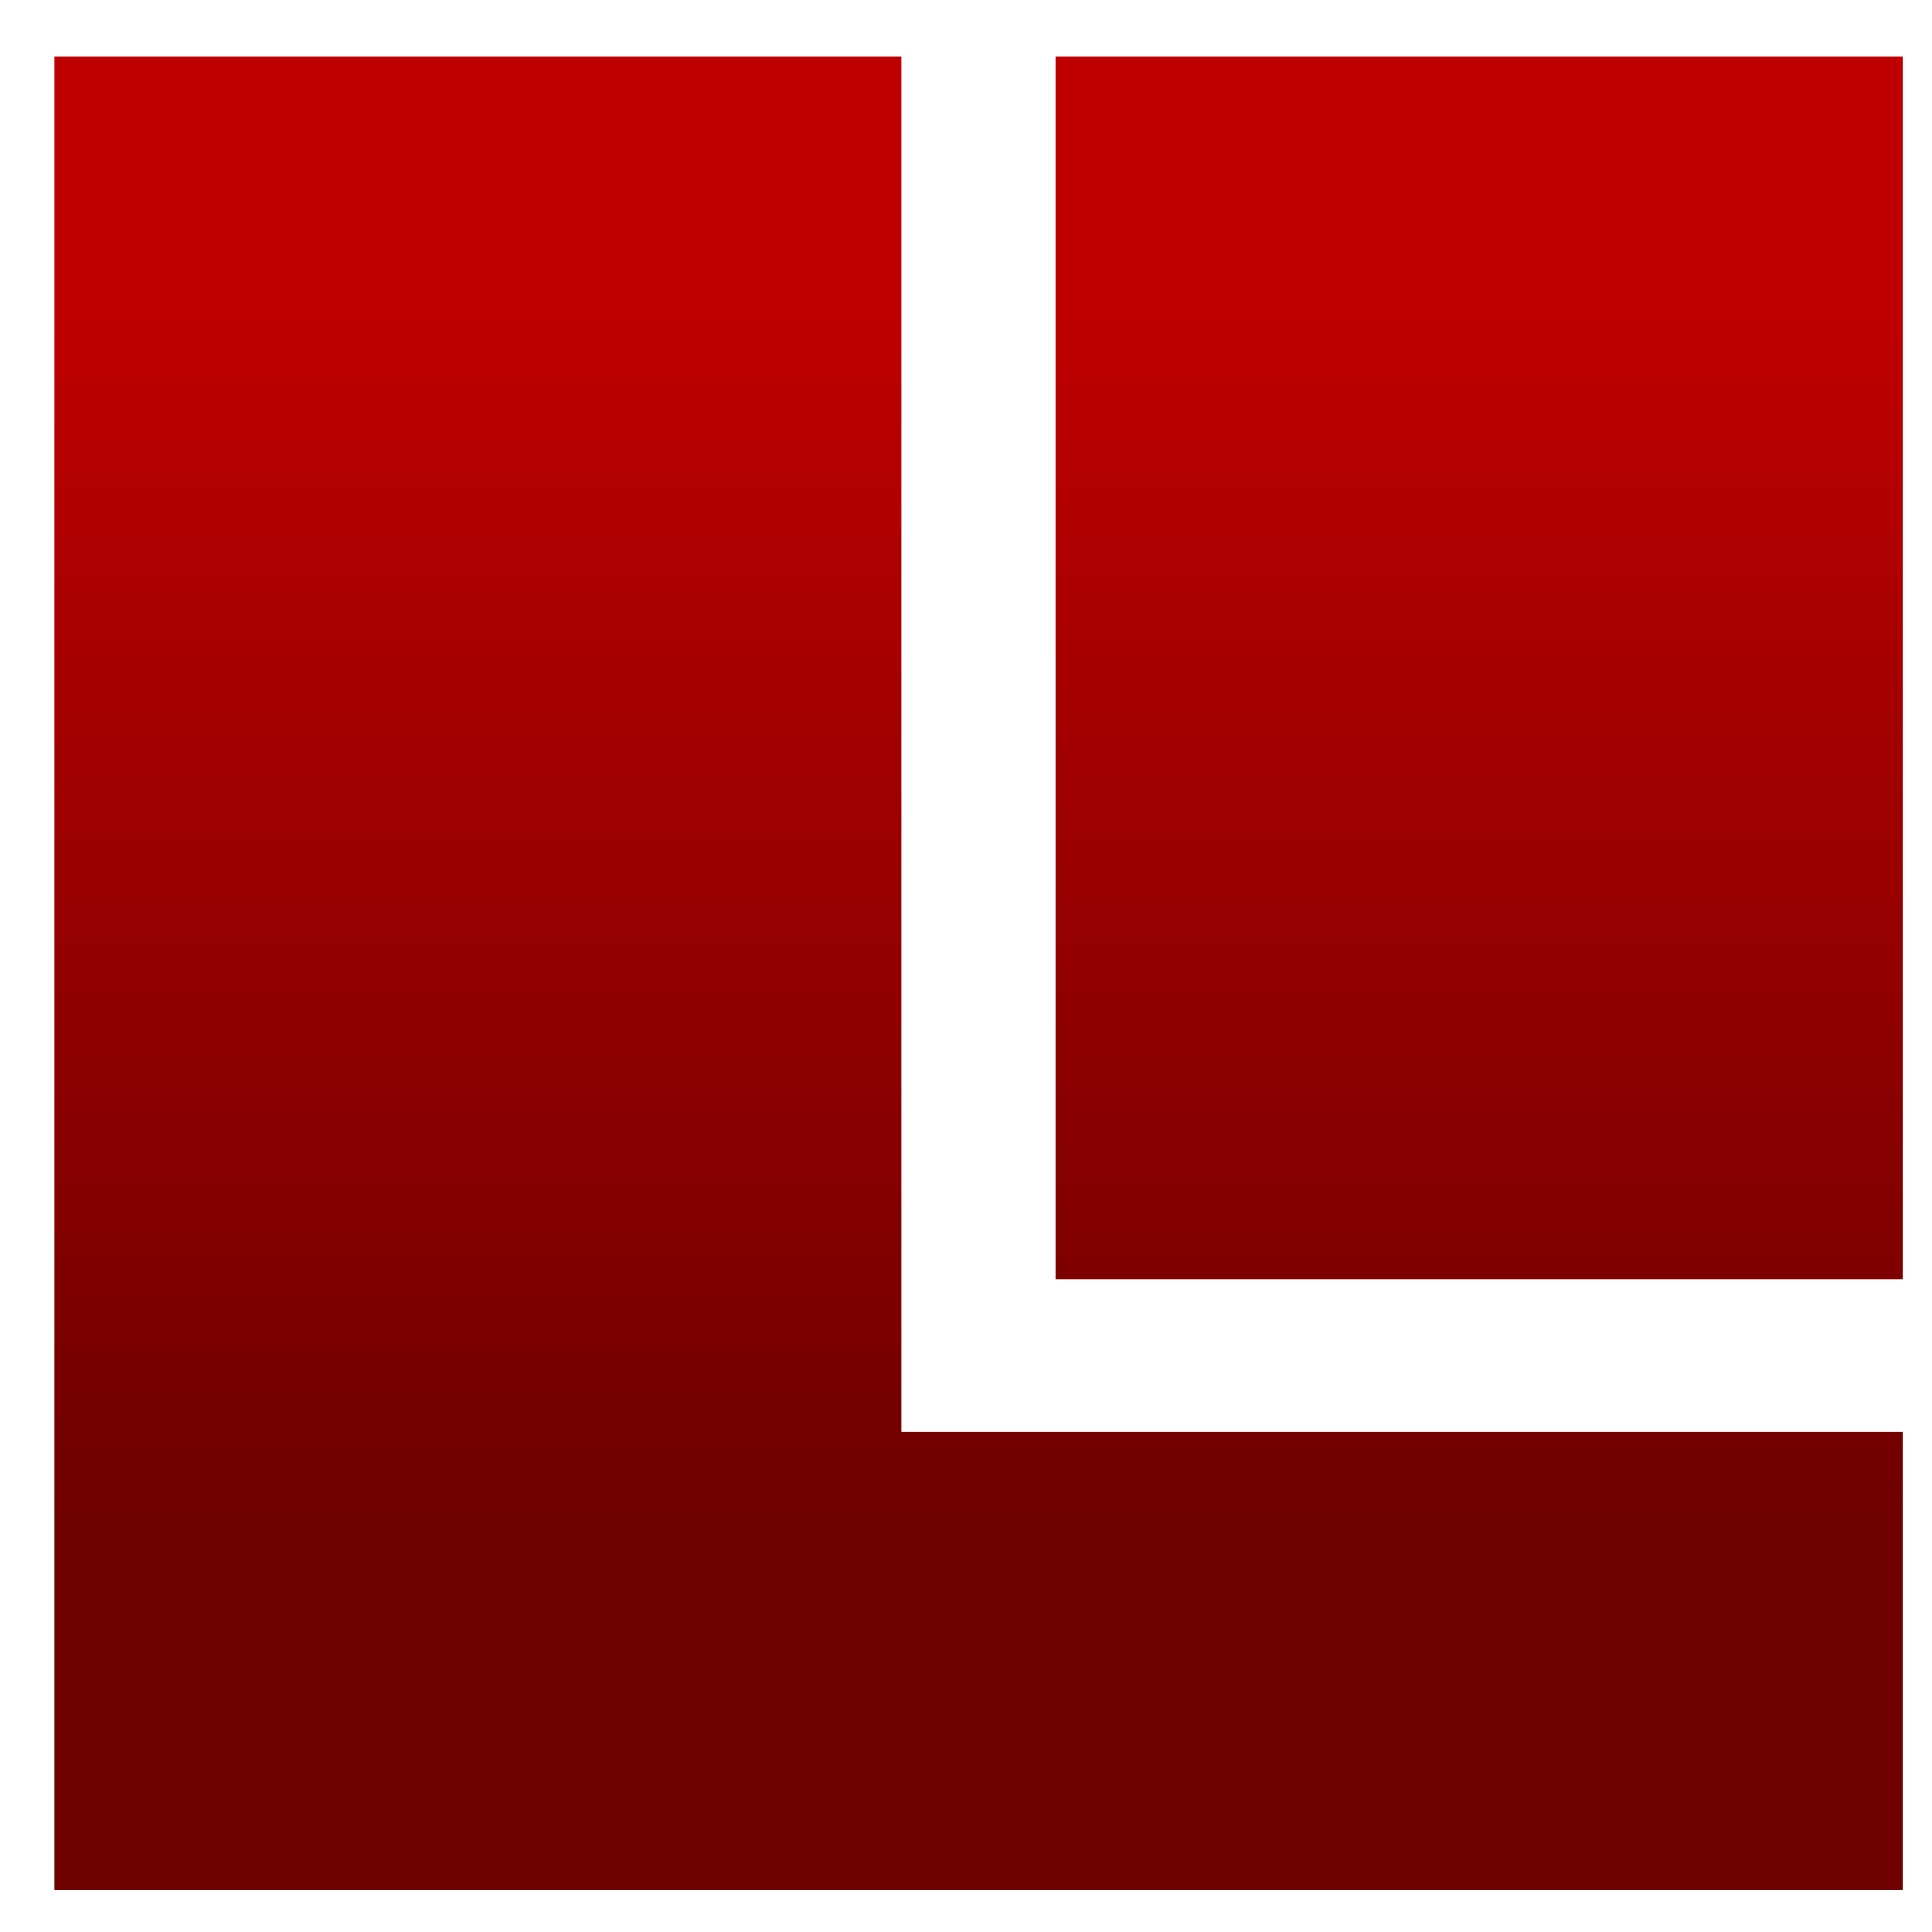 <svg xmlns="http://www.w3.org/2000/svg" xmlns:xlink="http://www.w3.org/1999/xlink" width="64" height="64" viewBox="0 0 64 64" version="1.1"><defs><linearGradient id="linear0" gradientUnits="userSpaceOnUse" x1="0" y1="0" x2="0" y2="1" gradientTransform="matrix(62.816,0,0,41.093,1.648,9.749)"><stop offset="0" style="stop-color:#bf0000;stop-opacity:1;"/><stop offset="1" style="stop-color:#6e0000;stop-opacity:1;"/></linearGradient></defs><g id="surface1"><path style=" stroke:none;fill-rule:nonzero;fill:url(#linear0);" d="M 1.801 1.883 L 1.801 62.617 L 63.023 62.617 L 63.023 47.434 L 29.859 47.434 L 29.859 1.883 Z M 34.961 1.883 L 34.961 42.375 L 63.023 42.375 L 63.023 1.883 Z M 34.961 1.883 "/></g></svg>

